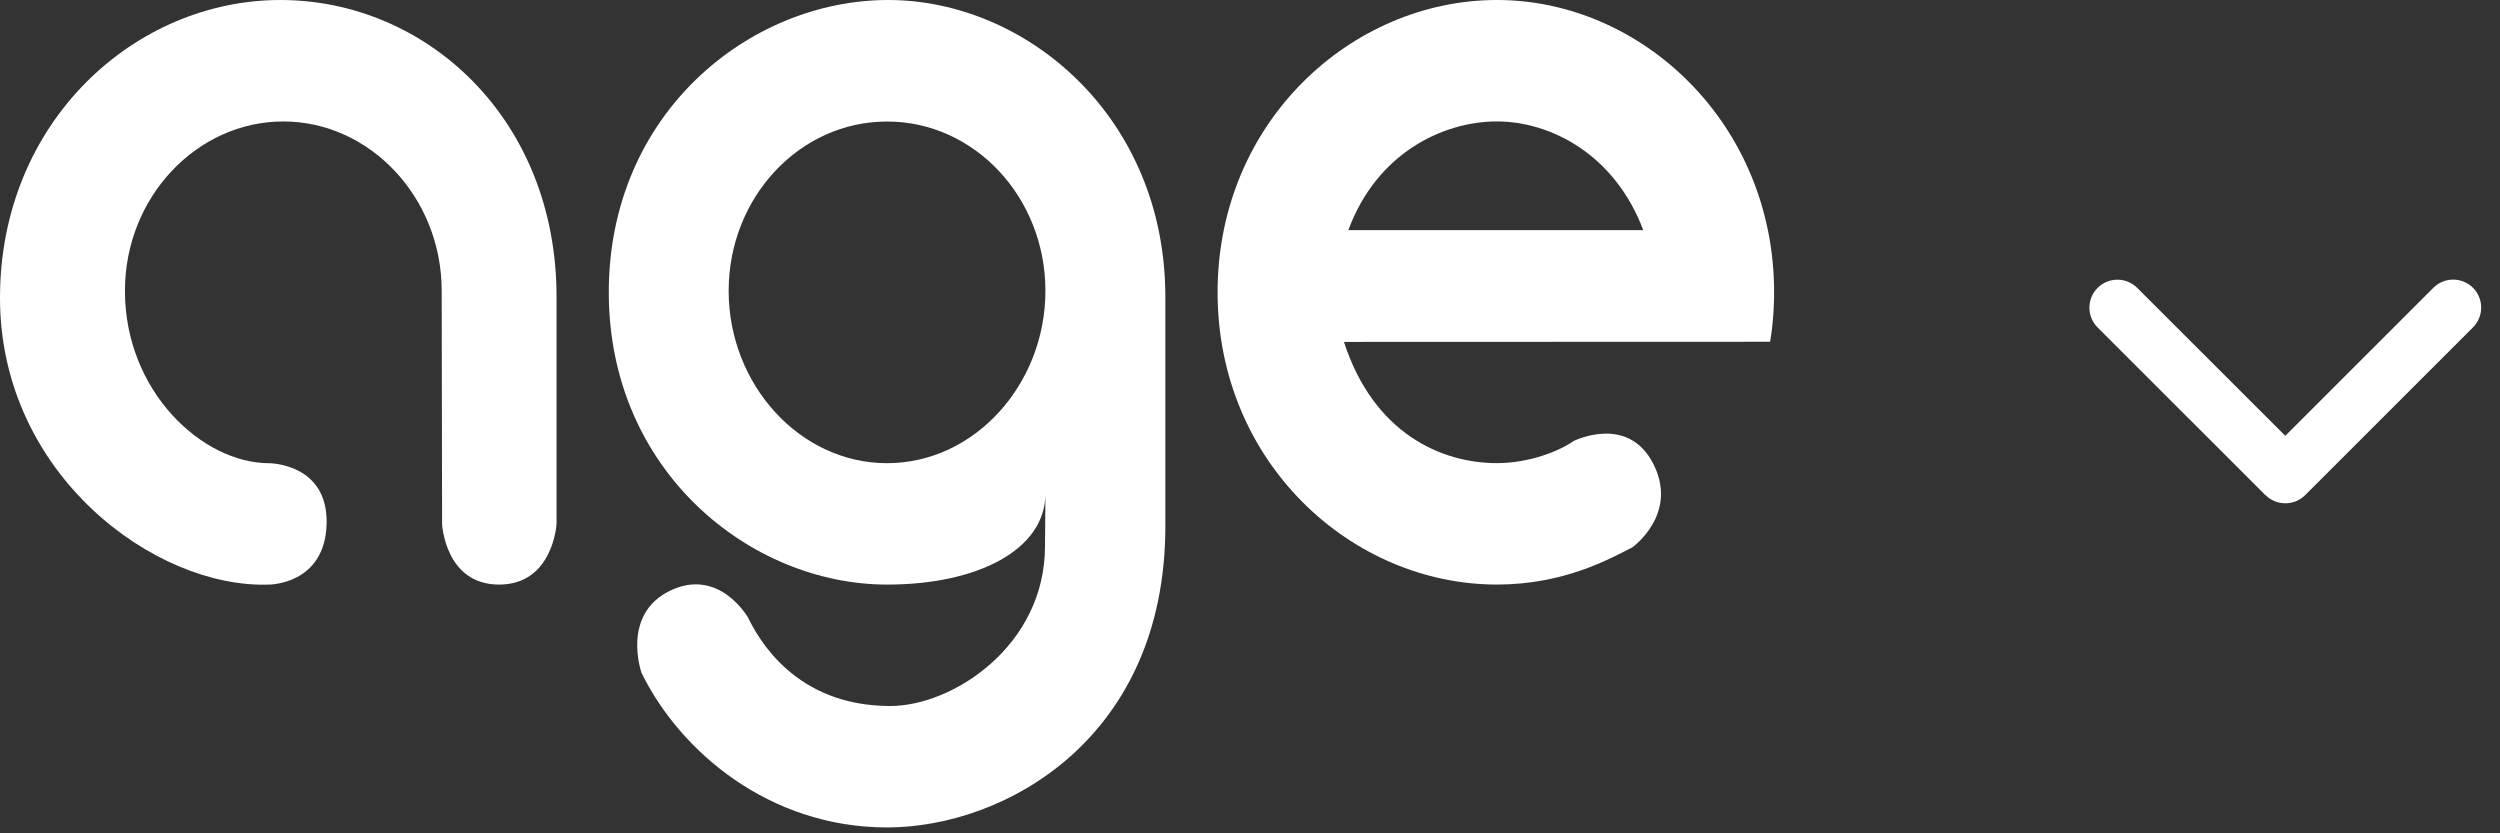 <svg width="84" height="28" viewBox="0 0 84 28" fill="none" xmlns="http://www.w3.org/2000/svg">
<rect x="0" y="0" width="84" height="28" fill="#333333" stroke="none"/>
<path d="M40.911 9.821C40.911 4.083 45.428 0 50.296 0C55.164 0 59.61 4.154 59.61 9.821C59.61 9.821 59.619 10.664 59.476 11.483C58.627 11.483 45.157 11.488 45.157 11.488C46.15 14.555 48.423 15.561 50.296 15.561C51.401 15.561 52.409 15.146 52.873 14.819C52.873 14.819 54.698 13.901 55.553 15.589C56.409 17.275 54.85 18.388 54.85 18.388C54.072 18.79 52.537 19.641 50.296 19.641C45.426 19.641 40.911 15.558 40.911 9.82V9.821ZM55.214 7.734C54.256 5.183 52.093 4.08 50.296 4.08C48.499 4.08 46.262 5.131 45.305 7.732H55.214V7.734Z" fill="white"/>
<path d="M9.419 1.52588e-05C4.538 1.52588e-05 0 4.08 0 10.01C0 15.94 5.218 19.783 9.043 19.642C9.043 19.642 10.921 19.642 10.974 17.603C11.027 15.564 9.043 15.564 9.043 15.564C6.797 15.564 4.198 13.151 4.198 9.772C4.198 6.621 6.618 4.081 9.52 4.081C12.421 4.081 14.841 6.629 14.841 9.772L14.854 17.603C14.854 17.603 14.951 19.642 16.769 19.642C18.588 19.642 18.7 17.603 18.7 17.603V9.973C18.699 3.965 14.302 1.52588e-05 9.419 1.52588e-05Z" fill="white"/>
<path d="M29.84 0C25.194 0 20.455 3.801 20.455 9.821C20.455 15.841 25.228 19.642 29.805 19.642C32.874 19.642 35.126 18.459 35.126 16.583C35.126 17.34 35.112 17.821 35.112 18.353C35.112 21.689 32.024 23.722 29.912 23.722C26.698 23.722 25.466 21.427 25.136 20.754C25.136 20.754 24.168 19.047 22.514 19.848C20.861 20.648 21.555 22.607 21.555 22.607C22.854 25.262 25.86 27.802 29.806 27.802C33.752 27.802 39.156 24.819 39.156 17.679V9.973C39.154 3.928 34.485 0 29.84 0ZM29.805 15.563C26.866 15.563 24.483 12.915 24.483 9.773C24.483 6.631 26.866 4.083 29.805 4.083C32.744 4.083 35.126 6.631 35.126 9.773C35.126 12.915 32.744 15.563 29.805 15.563Z" fill="white"/>
<path d="M76.122 16.636C76.489 17.003 77.085 17.003 77.453 16.636L83.092 11C83.459 10.633 83.459 10.037 83.092 9.67C82.725 9.303 82.129 9.303 81.761 9.67L76.786 14.643L71.81 9.673C71.443 9.306 70.847 9.306 70.48 9.673C70.112 10.04 70.112 10.636 70.48 11.003L76.119 16.639L76.122 16.636Z" fill="white"/>
</svg>
